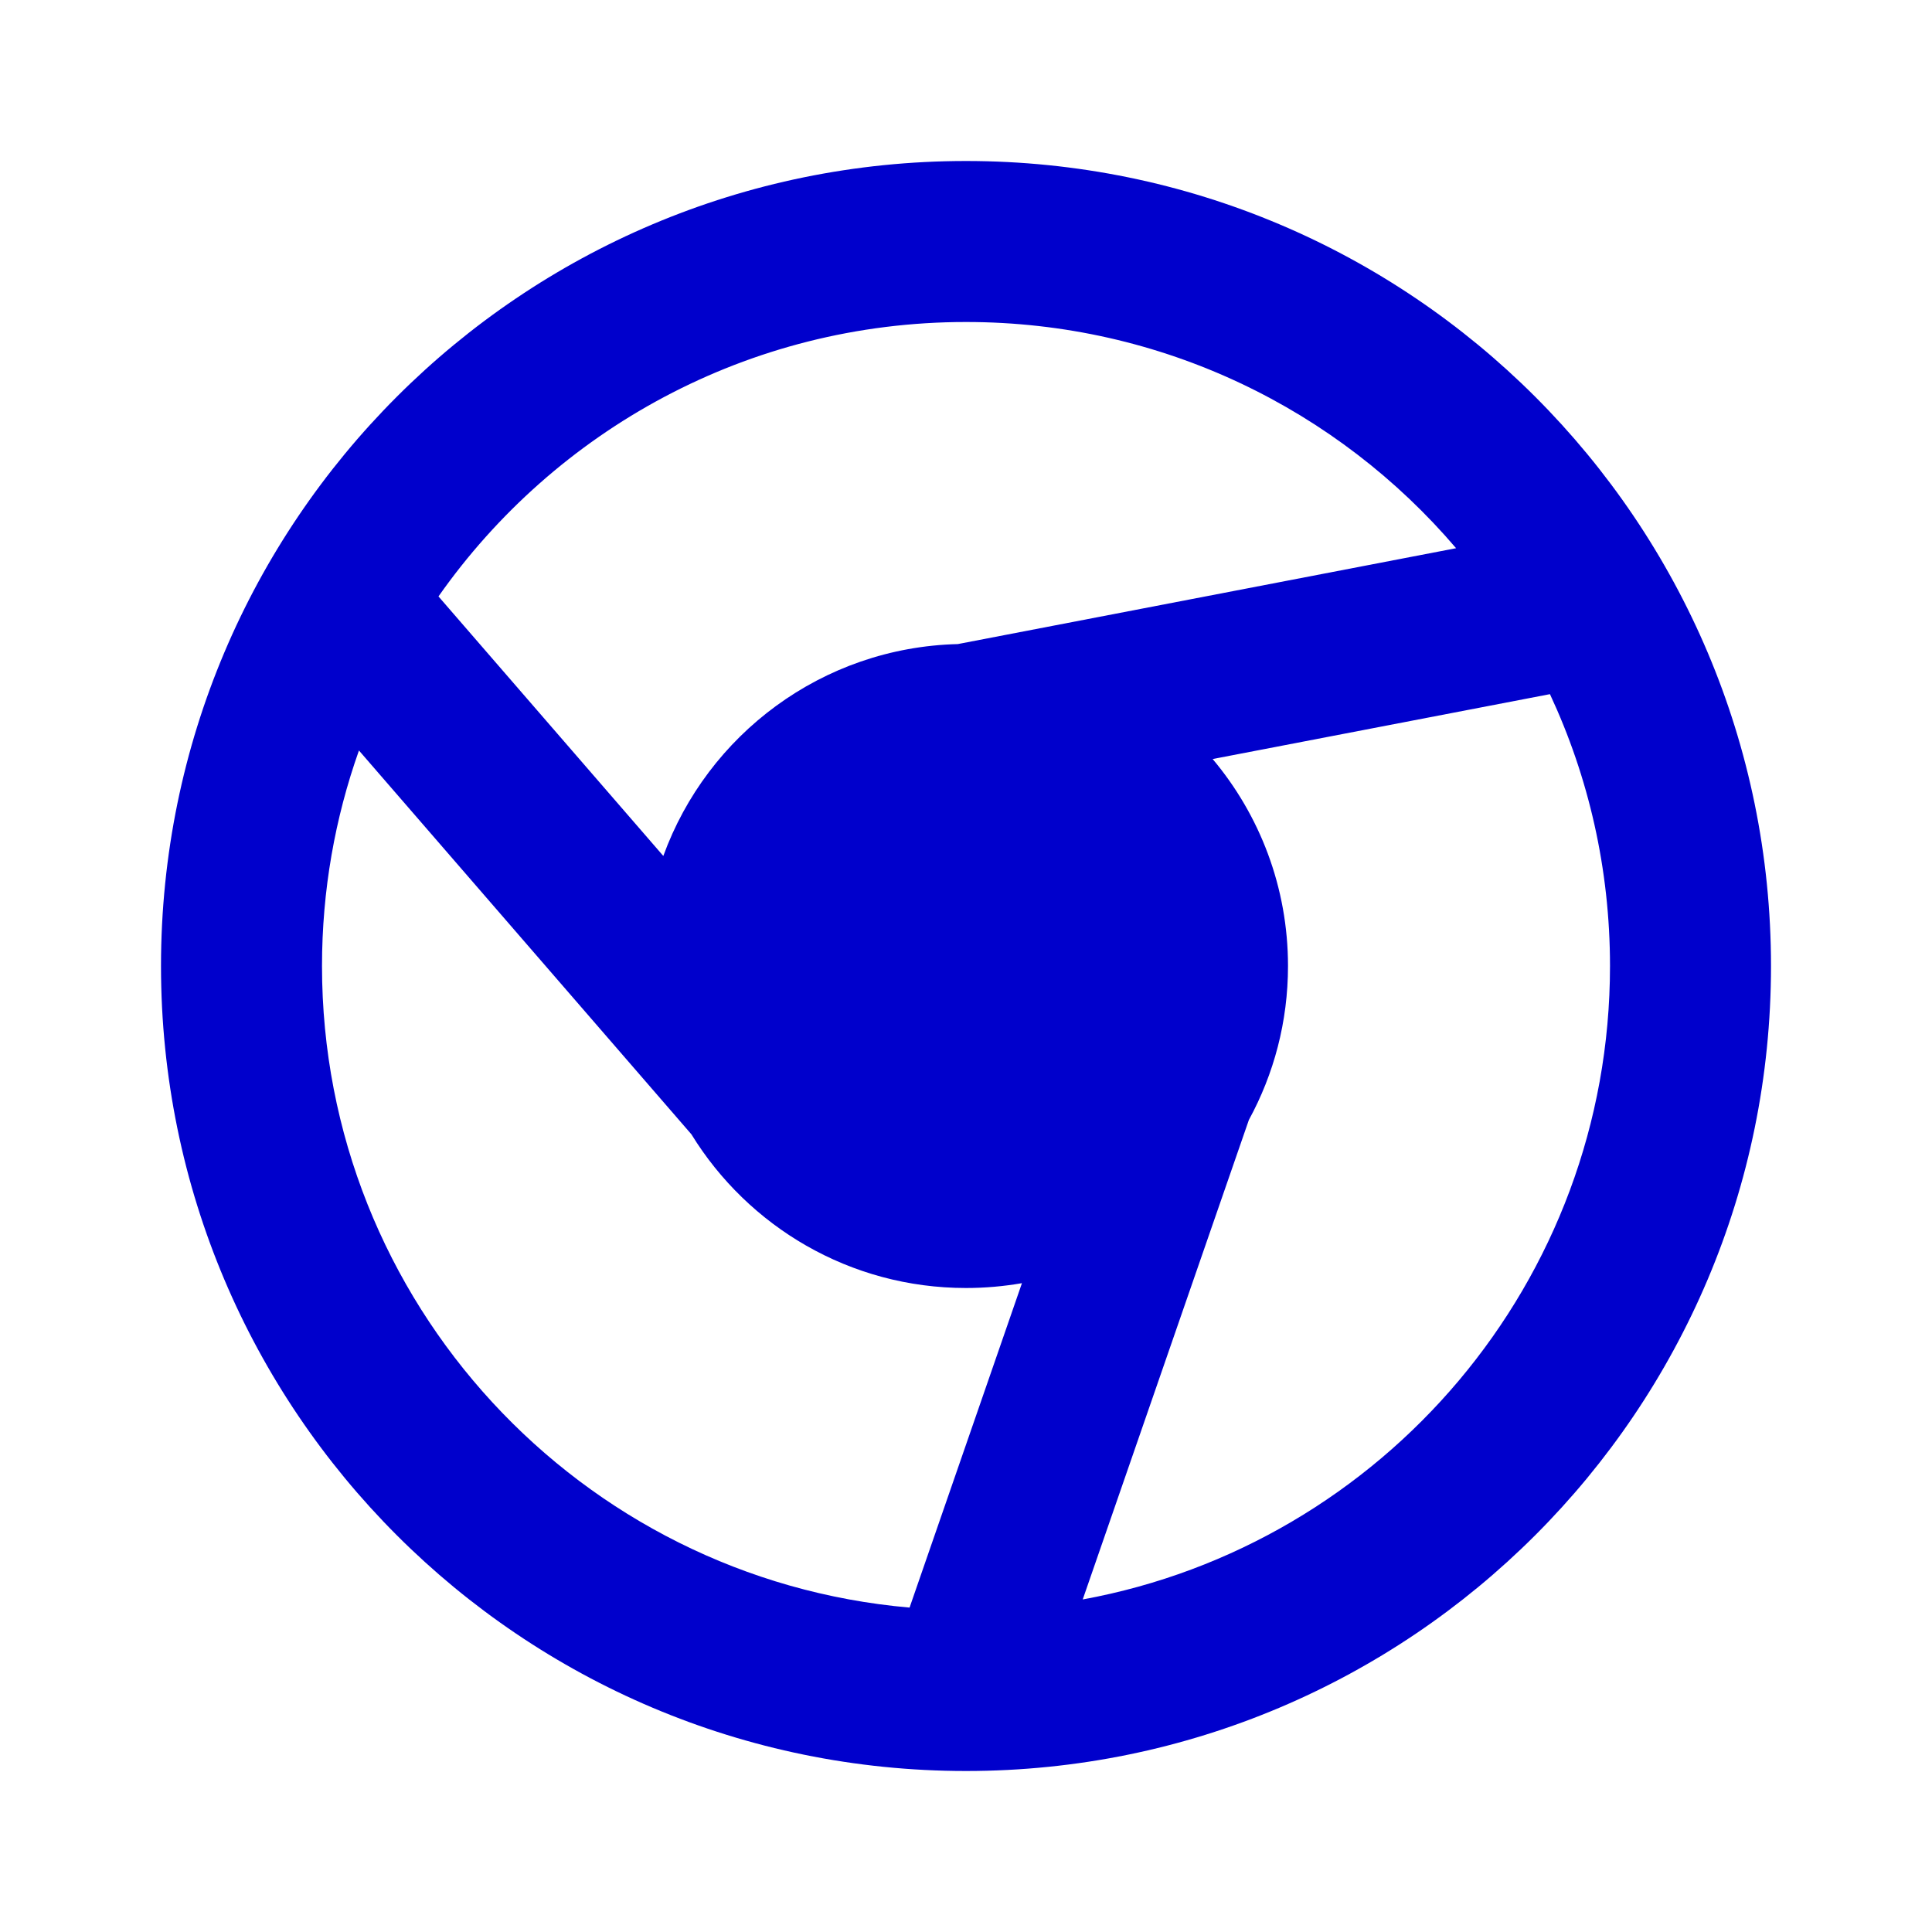<svg width="24" height="24" viewBox="0 0 24 24" fill="none" xmlns="http://www.w3.org/2000/svg">
<path fill-rule="evenodd" clip-rule="evenodd" d="M4.459 9.323C4.162 10.16 4 11.061 4 12C4 16.182 7.209 19.614 11.299 19.97L12.695 15.94C12.469 15.979 12.237 16 12 16C10.557 16 9.293 15.236 8.589 14.091L4.459 9.323ZM5.447 7.409L8.24 10.633C8.787 9.127 10.213 8.043 11.898 8.001L18.088 6.81C16.621 5.09 14.438 4 12 4C9.29 4 6.895 5.348 5.447 7.409ZM19.254 8.623L15.064 9.429C15.648 10.124 16 11.021 16 12C16 12.693 15.824 13.344 15.514 13.912L13.45 19.869C17.176 19.187 20 15.923 20 12C20 10.793 19.733 9.649 19.254 8.623ZM2 12C2 6.477 6.477 2 12 2C17.523 2 22 6.477 22 12C22 17.523 17.523 22 12 22C6.477 22 2 17.523 2 12Z" fill="#0000CC"/>
</svg>
